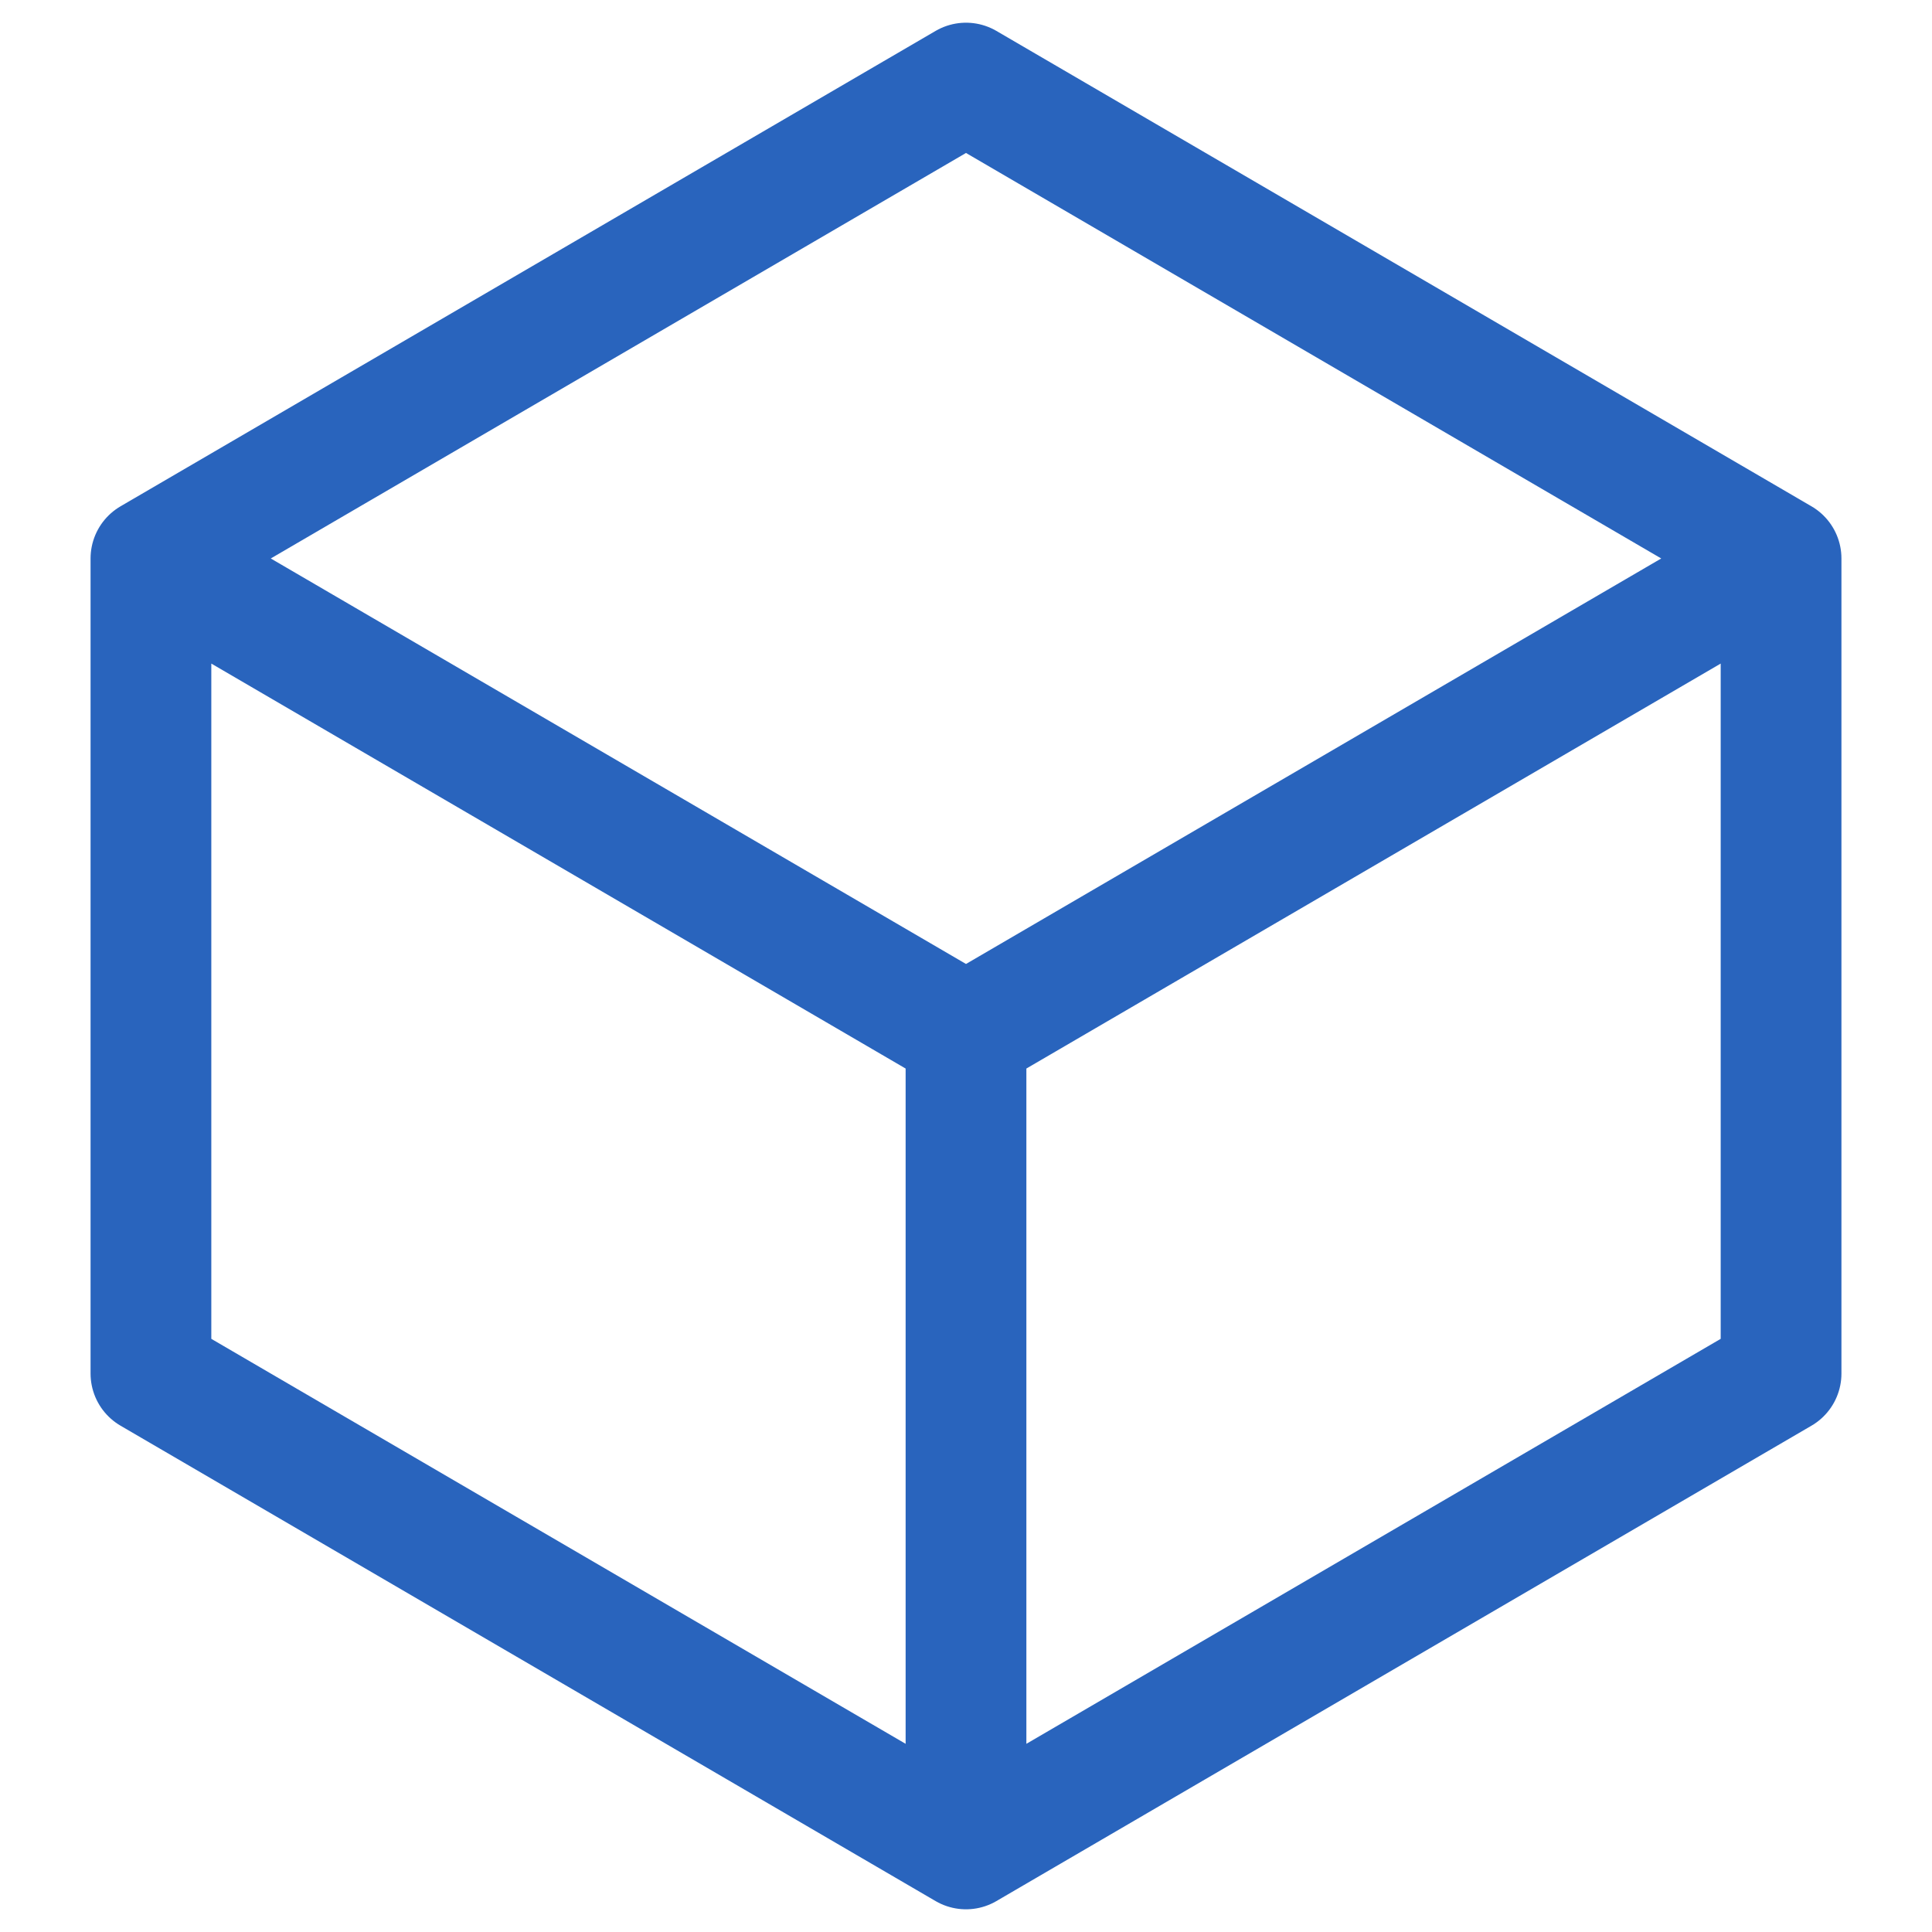 <svg width="16" height="16" viewBox="0 0 16 16" fill="none" xmlns="http://www.w3.org/2000/svg">
<path d="M14.75 4.625L8 0.688L1.25 4.625M14.75 4.625L8 8.562M14.75 4.625V11.375L8 15.312M1.25 4.625L8 8.562M1.25 4.625V11.375L8 15.312M8 8.562V15.312" stroke="#2964BD" stroke-linecap="round" stroke-linejoin="round"/>
</svg>
